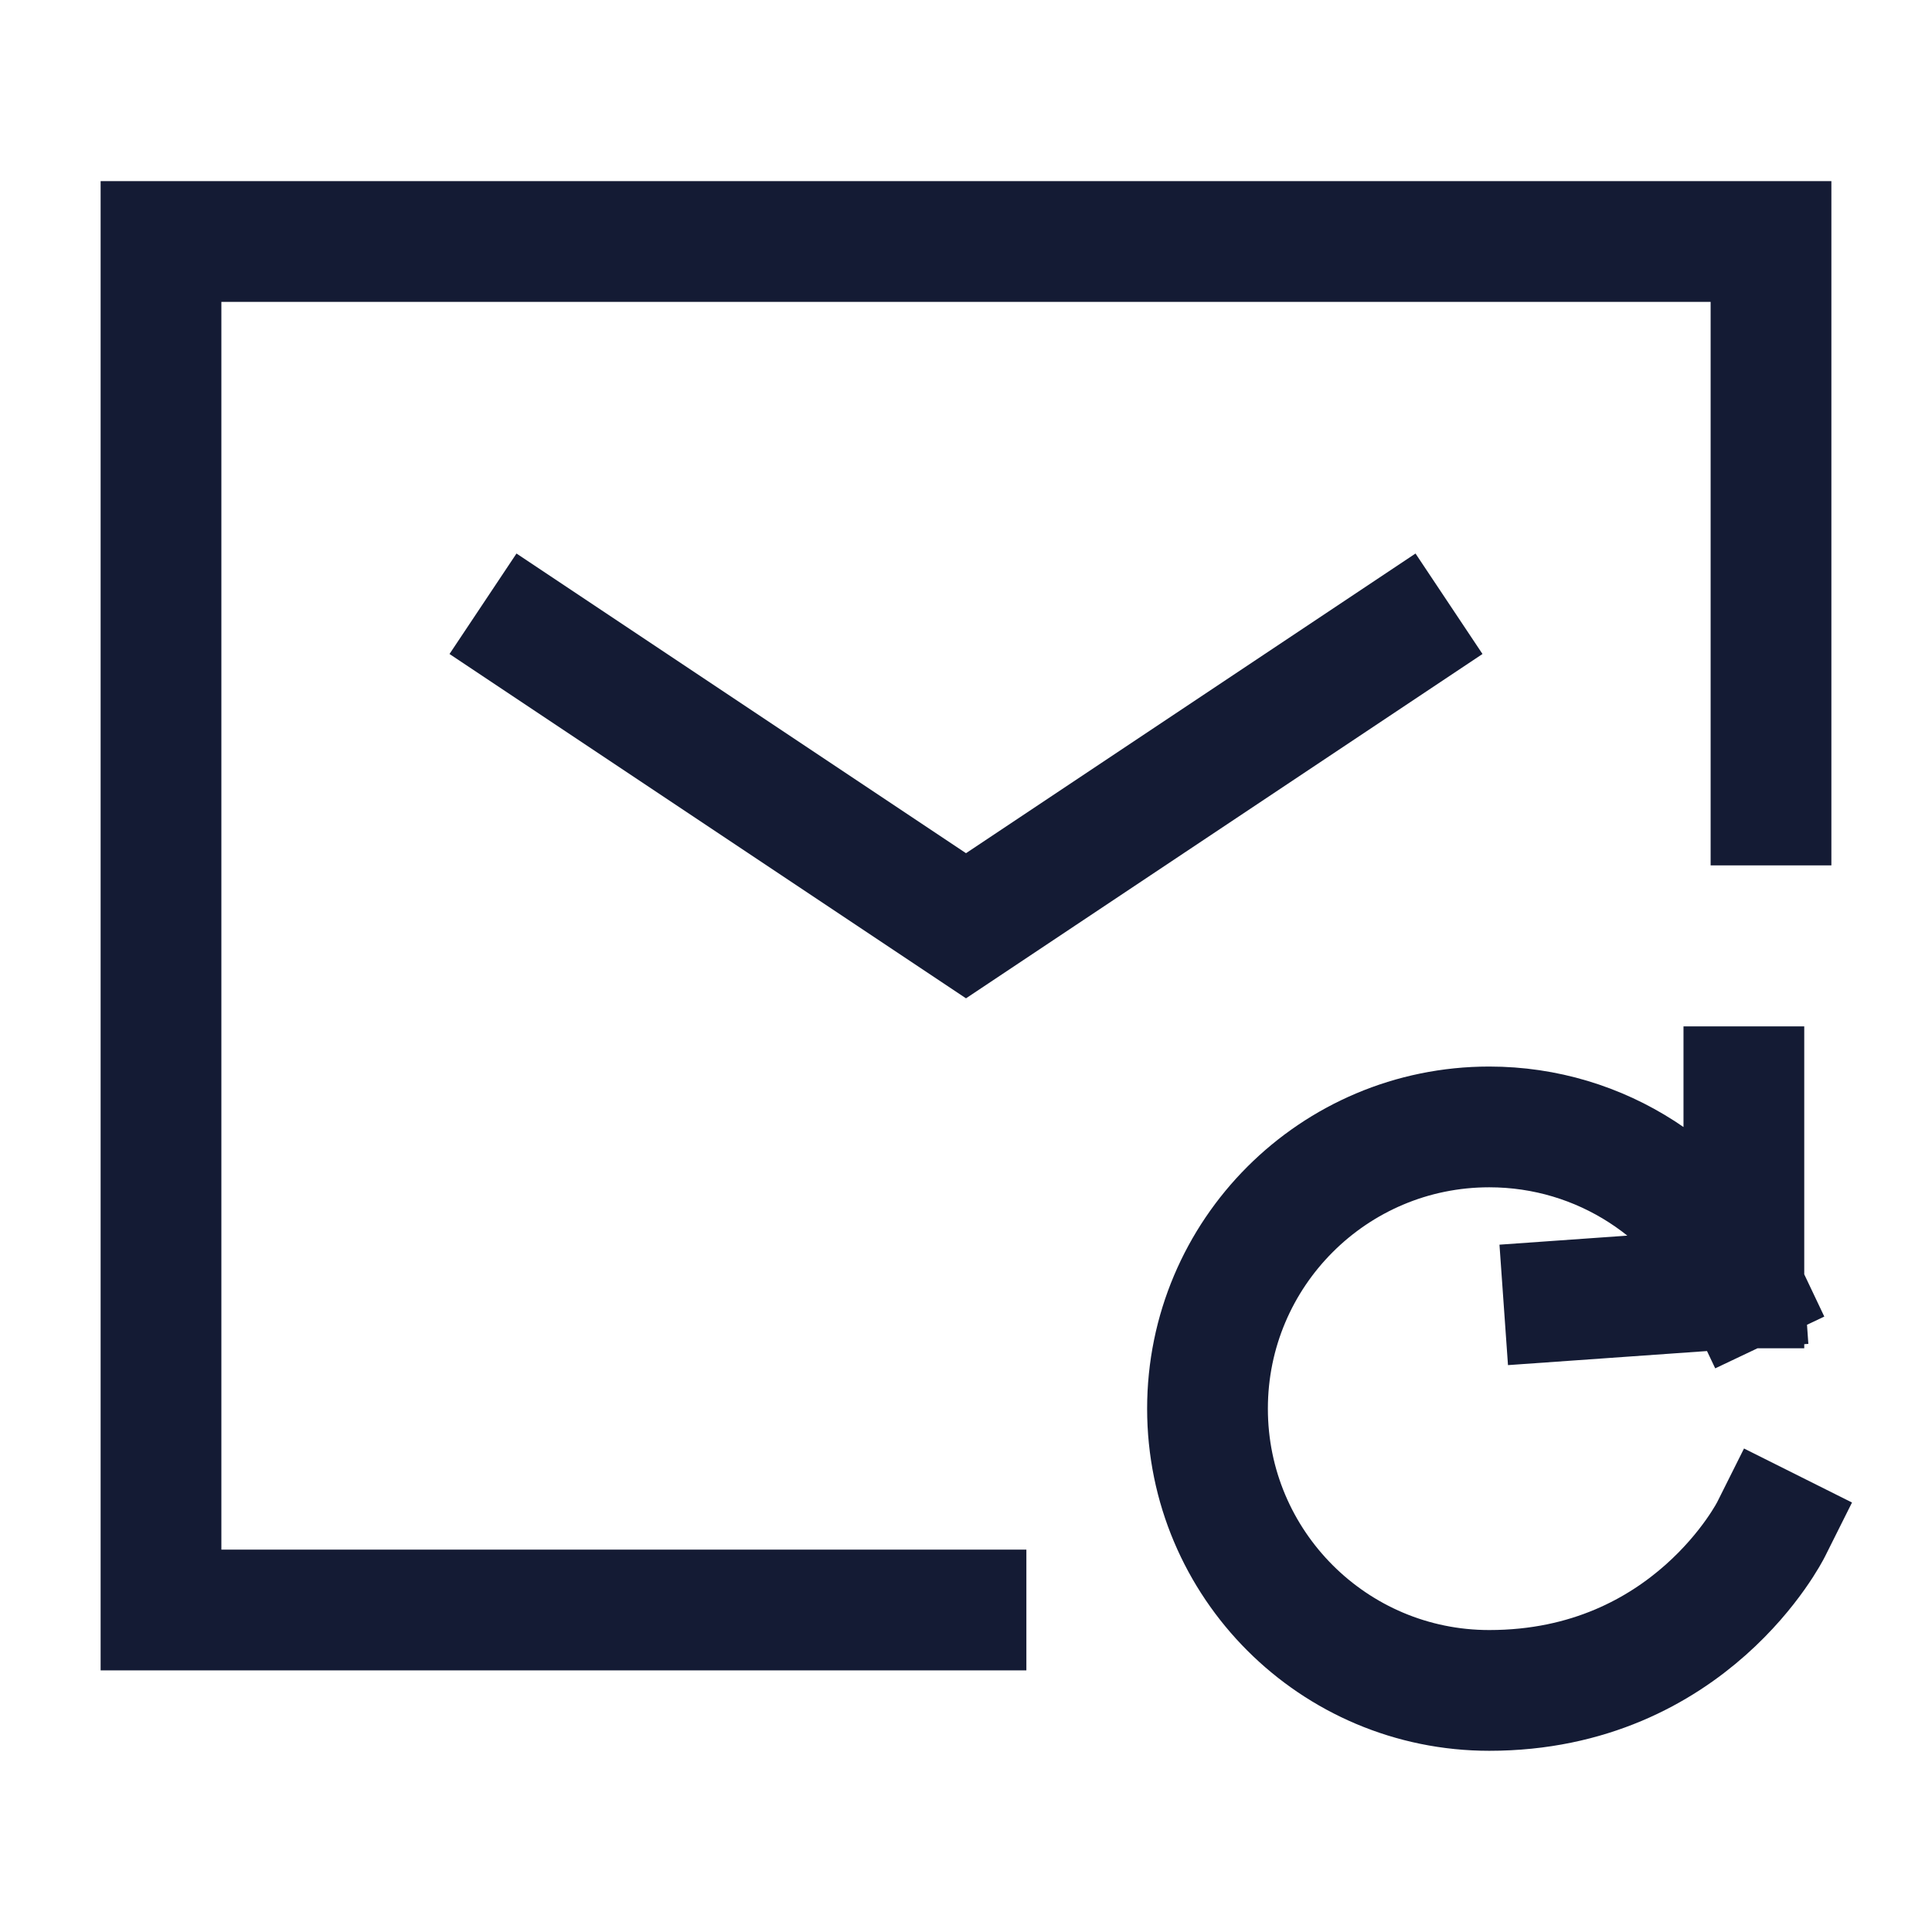 <svg width="24" height="24" viewBox="0 0 24 24" fill="none" xmlns="http://www.w3.org/2000/svg">
<path d="M6 7.5L12 11.5L18 7.5" stroke="#141B34" stroke-width="1.5"/>
<path d="M22 10V3H2V20H12" stroke="#141B34" stroke-width="1.5" stroke-linecap="square"/>
<path d="M21.663 15.999C21.102 14.817 19.896 13.999 18.5 13.999C16.567 13.999 15 15.566 15 17.499C15 19.432 16.567 20.999 18.5 20.999C21 20.999 22 19 22 19M21.663 15.999V13.5M21.663 15.999L19.428 16.157" stroke="#141B34" stroke-width="1.5" stroke-linecap="square"/>
</svg>
